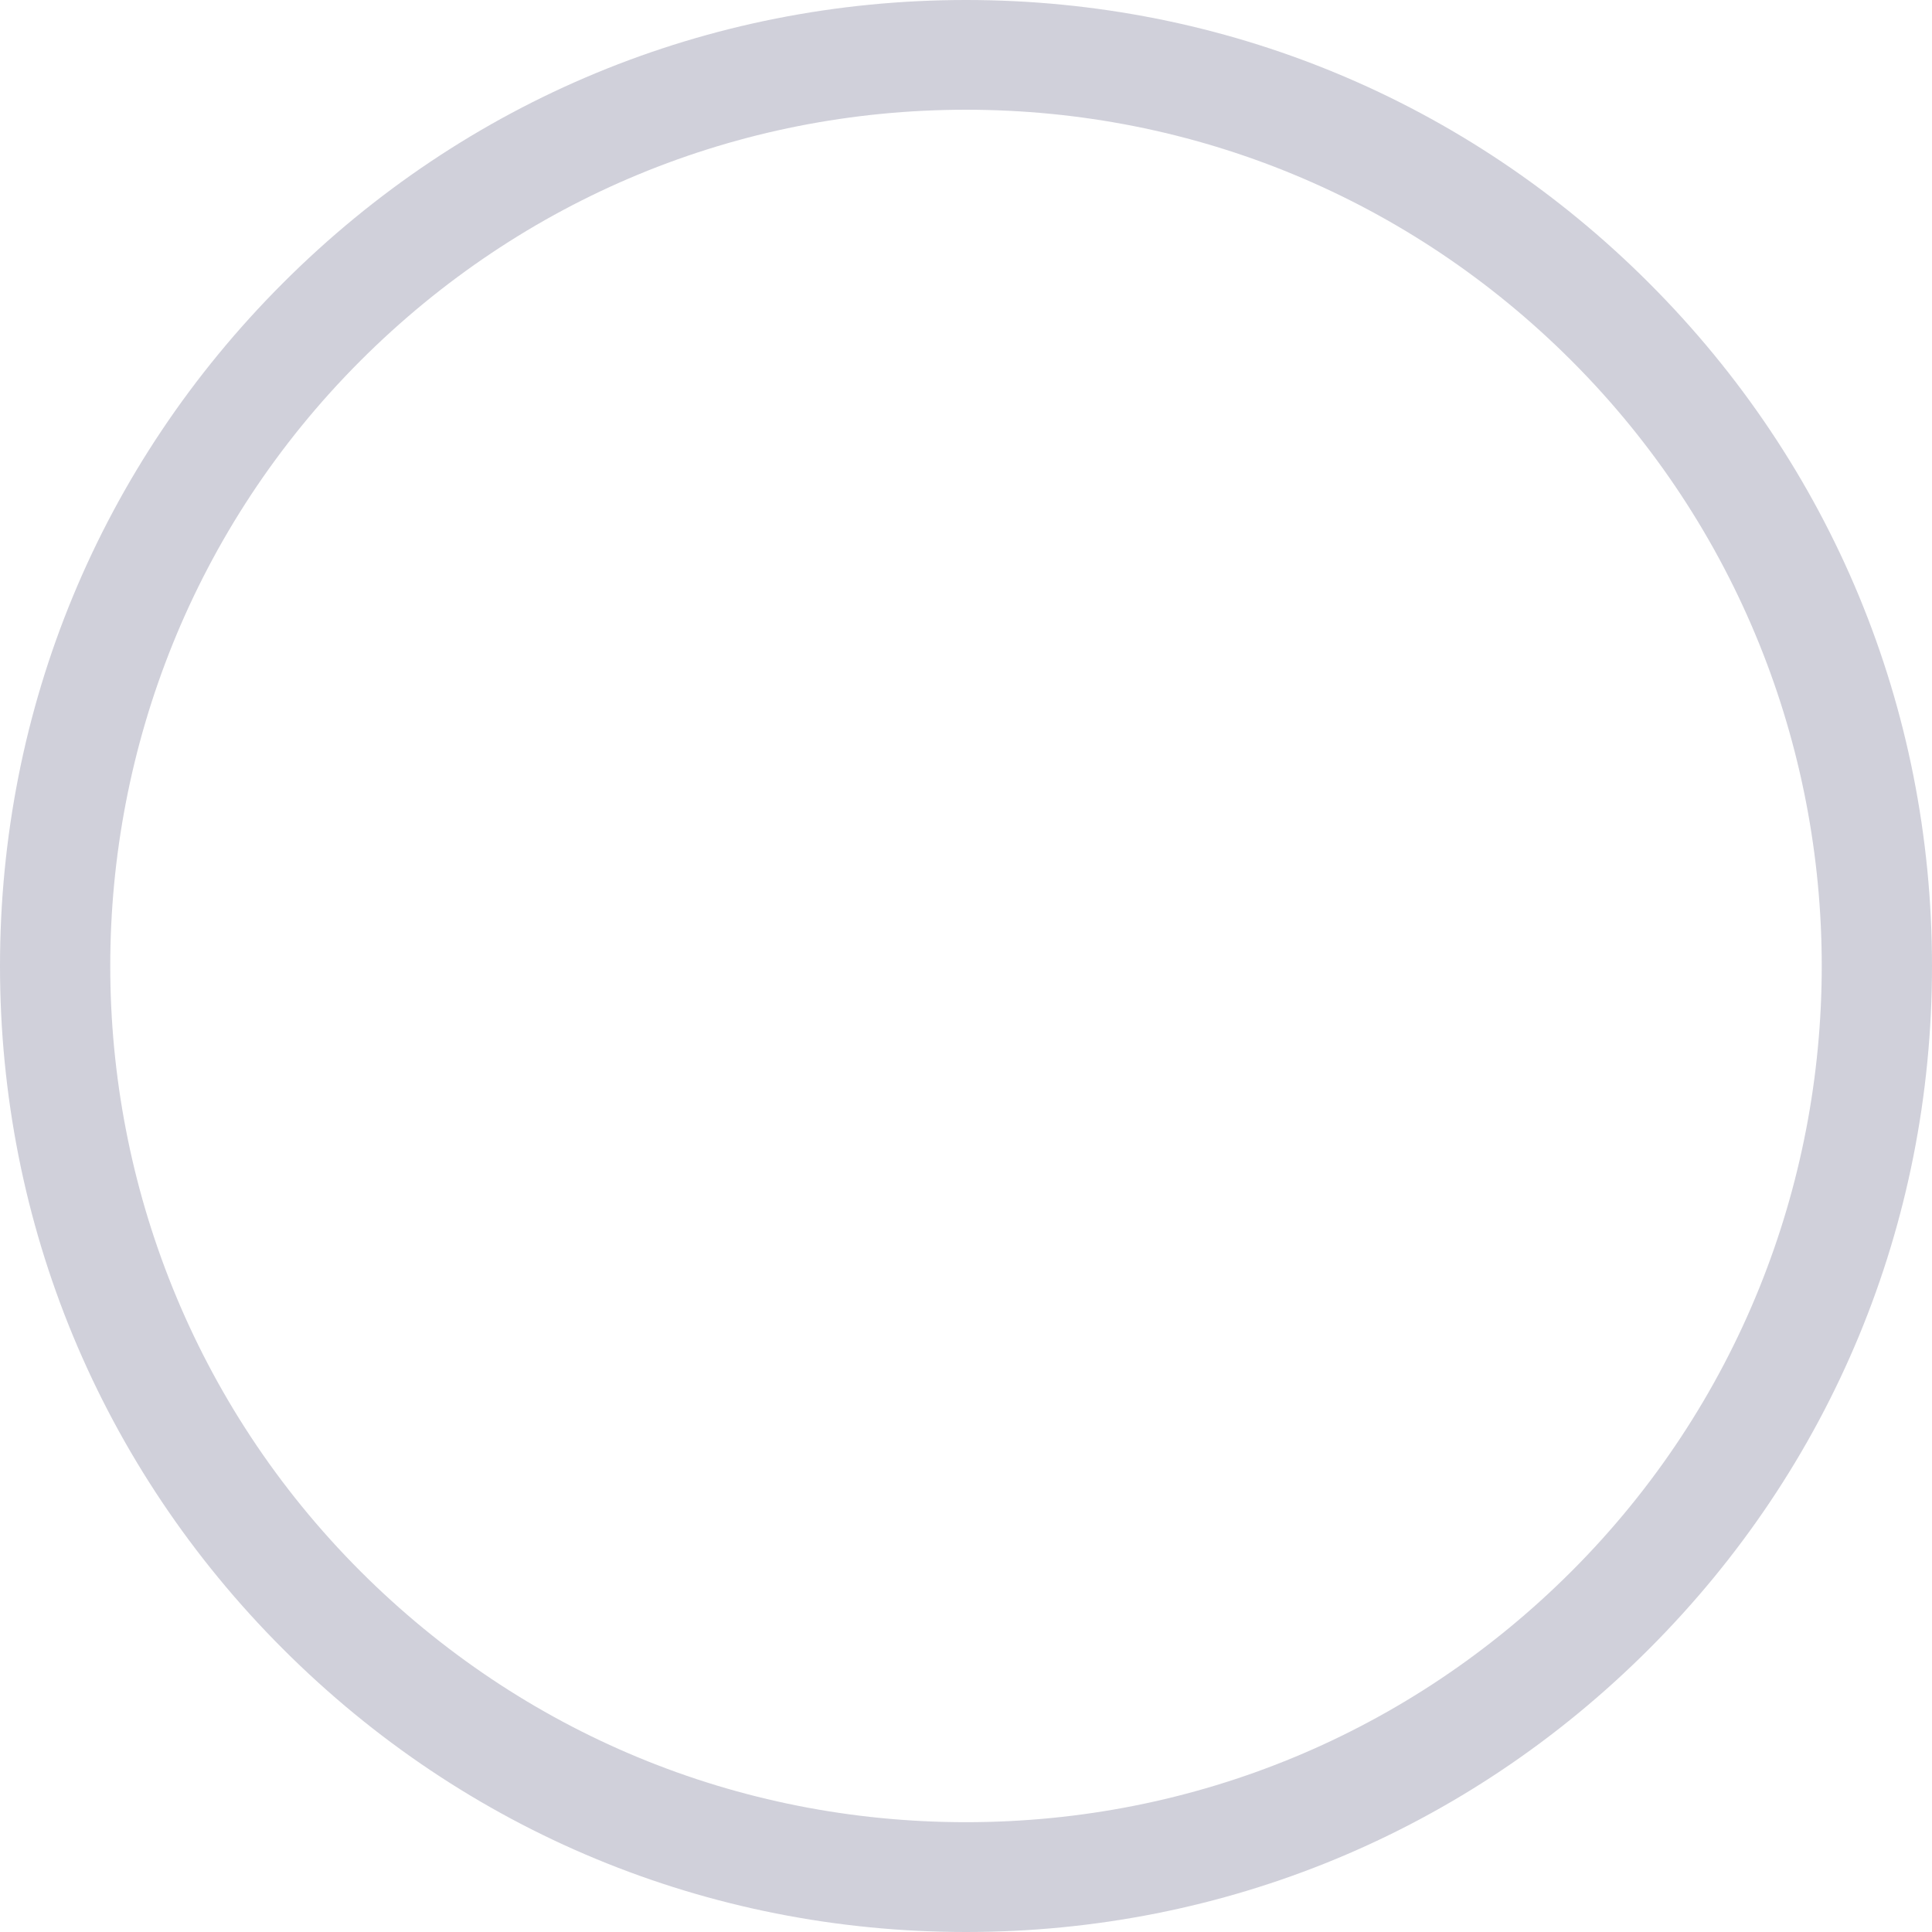 <svg width="25" height="25" viewBox="0 0 25 25" fill="none" xmlns="http://www.w3.org/2000/svg">
<path d="M21.338 3.662C18.976 1.299 15.841 0 12.5 0C9.159 0 6.024 1.299 3.662 3.662C1.299 6.024 0 9.159 0 12.5C0 15.841 1.299 18.976 3.662 21.338C6.024 23.701 9.159 25 12.5 25C15.841 25 18.976 23.701 21.338 21.338C23.701 18.976 25 15.841 25 12.5C25 9.159 23.701 6.024 21.338 3.662ZM20.334 20.334C18.24 22.427 15.457 23.579 12.5 23.579C9.543 23.579 6.76 22.427 4.666 20.334C0.347 16.014 0.347 8.986 4.666 4.666C6.76 2.573 9.543 1.42 12.5 1.42C15.457 1.42 18.24 2.573 20.334 4.666C24.653 8.986 24.653 16.014 20.334 20.334Z" fill="#D0D0DA"/>
</svg>
